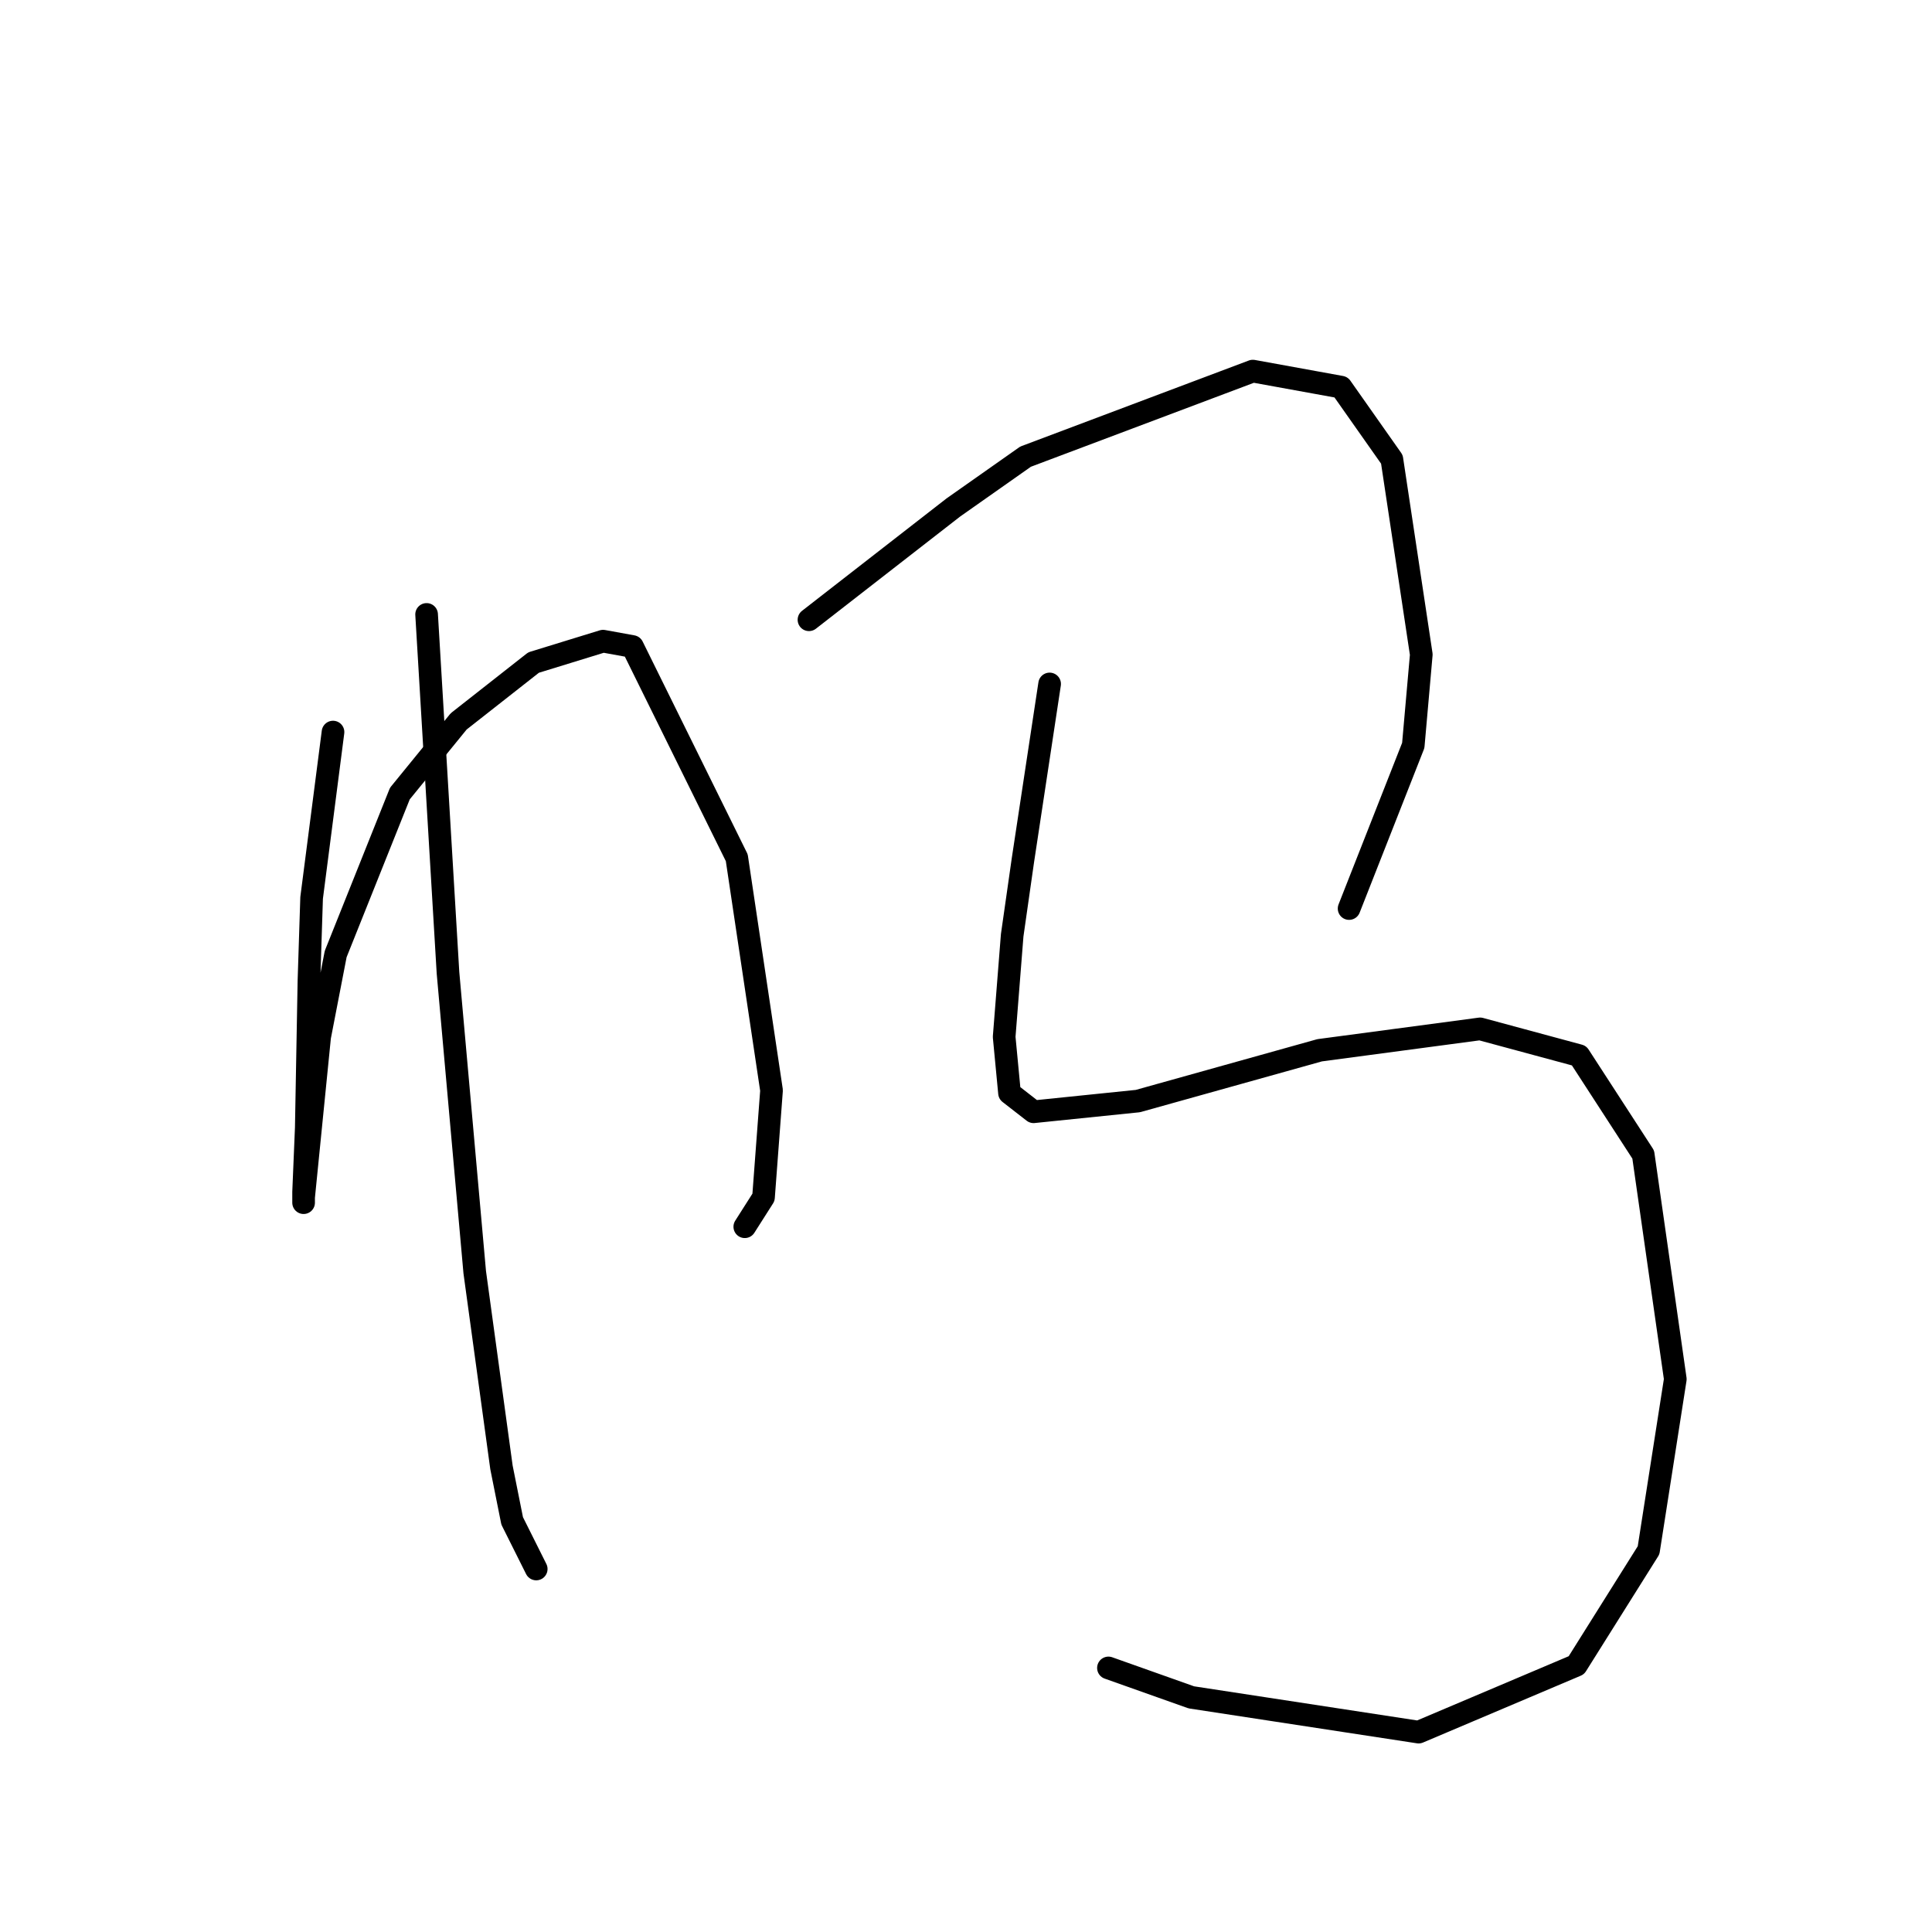 <?xml version="1.0" standalone="no"?>
    <svg width="256" height="256" xmlns="http://www.w3.org/2000/svg" version="1.1">
    <polyline stroke="black" stroke-width="3" stroke-linecap="round" fill="transparent" stroke-linejoin="round" points="44.126 97.003 42.709 107.987 41.291 118.97 40.937 129.954 40.583 149.441 40.229 157.944 40.229 159.361 40.229 158.652 42.354 137.394 44.48 126.411 52.984 105.152 60.778 95.586 70.699 87.792 79.911 84.957 83.808 85.666 97.626 113.656 102.232 144.48 101.169 158.652 98.689 162.55 98.689 162.55 " />
        <polyline stroke="black" stroke-width="3" stroke-linecap="round" fill="transparent" stroke-linejoin="round" points="56.527 81.414 57.944 105.152 59.361 128.891 62.904 168.573 66.447 194.437 67.864 201.523 71.053 207.901 71.053 207.901 " />
        <polyline stroke="black" stroke-width="3" stroke-linecap="round" fill="transparent" stroke-linejoin="round" points="107.192 82.123 116.758 74.682 126.325 67.242 135.891 60.51 166.007 49.172 177.699 51.298 184.431 60.864 188.328 86.729 187.265 98.775 178.762 120.388 178.762 120.388 " />
        <polyline stroke="black" stroke-width="3" stroke-linecap="round" fill="transparent" stroke-linejoin="round" points="139.08 90.626 137.308 102.318 135.537 114.01 134.119 123.931 133.056 137.394 133.765 144.835 136.954 147.315 150.772 145.898 174.864 139.166 196.123 136.331 209.232 139.874 217.735 152.984 221.987 182.745 218.444 205.421 208.878 220.656 187.974 229.514 157.858 224.908 146.874 221.01 146.874 221.01 " />
        </svg>